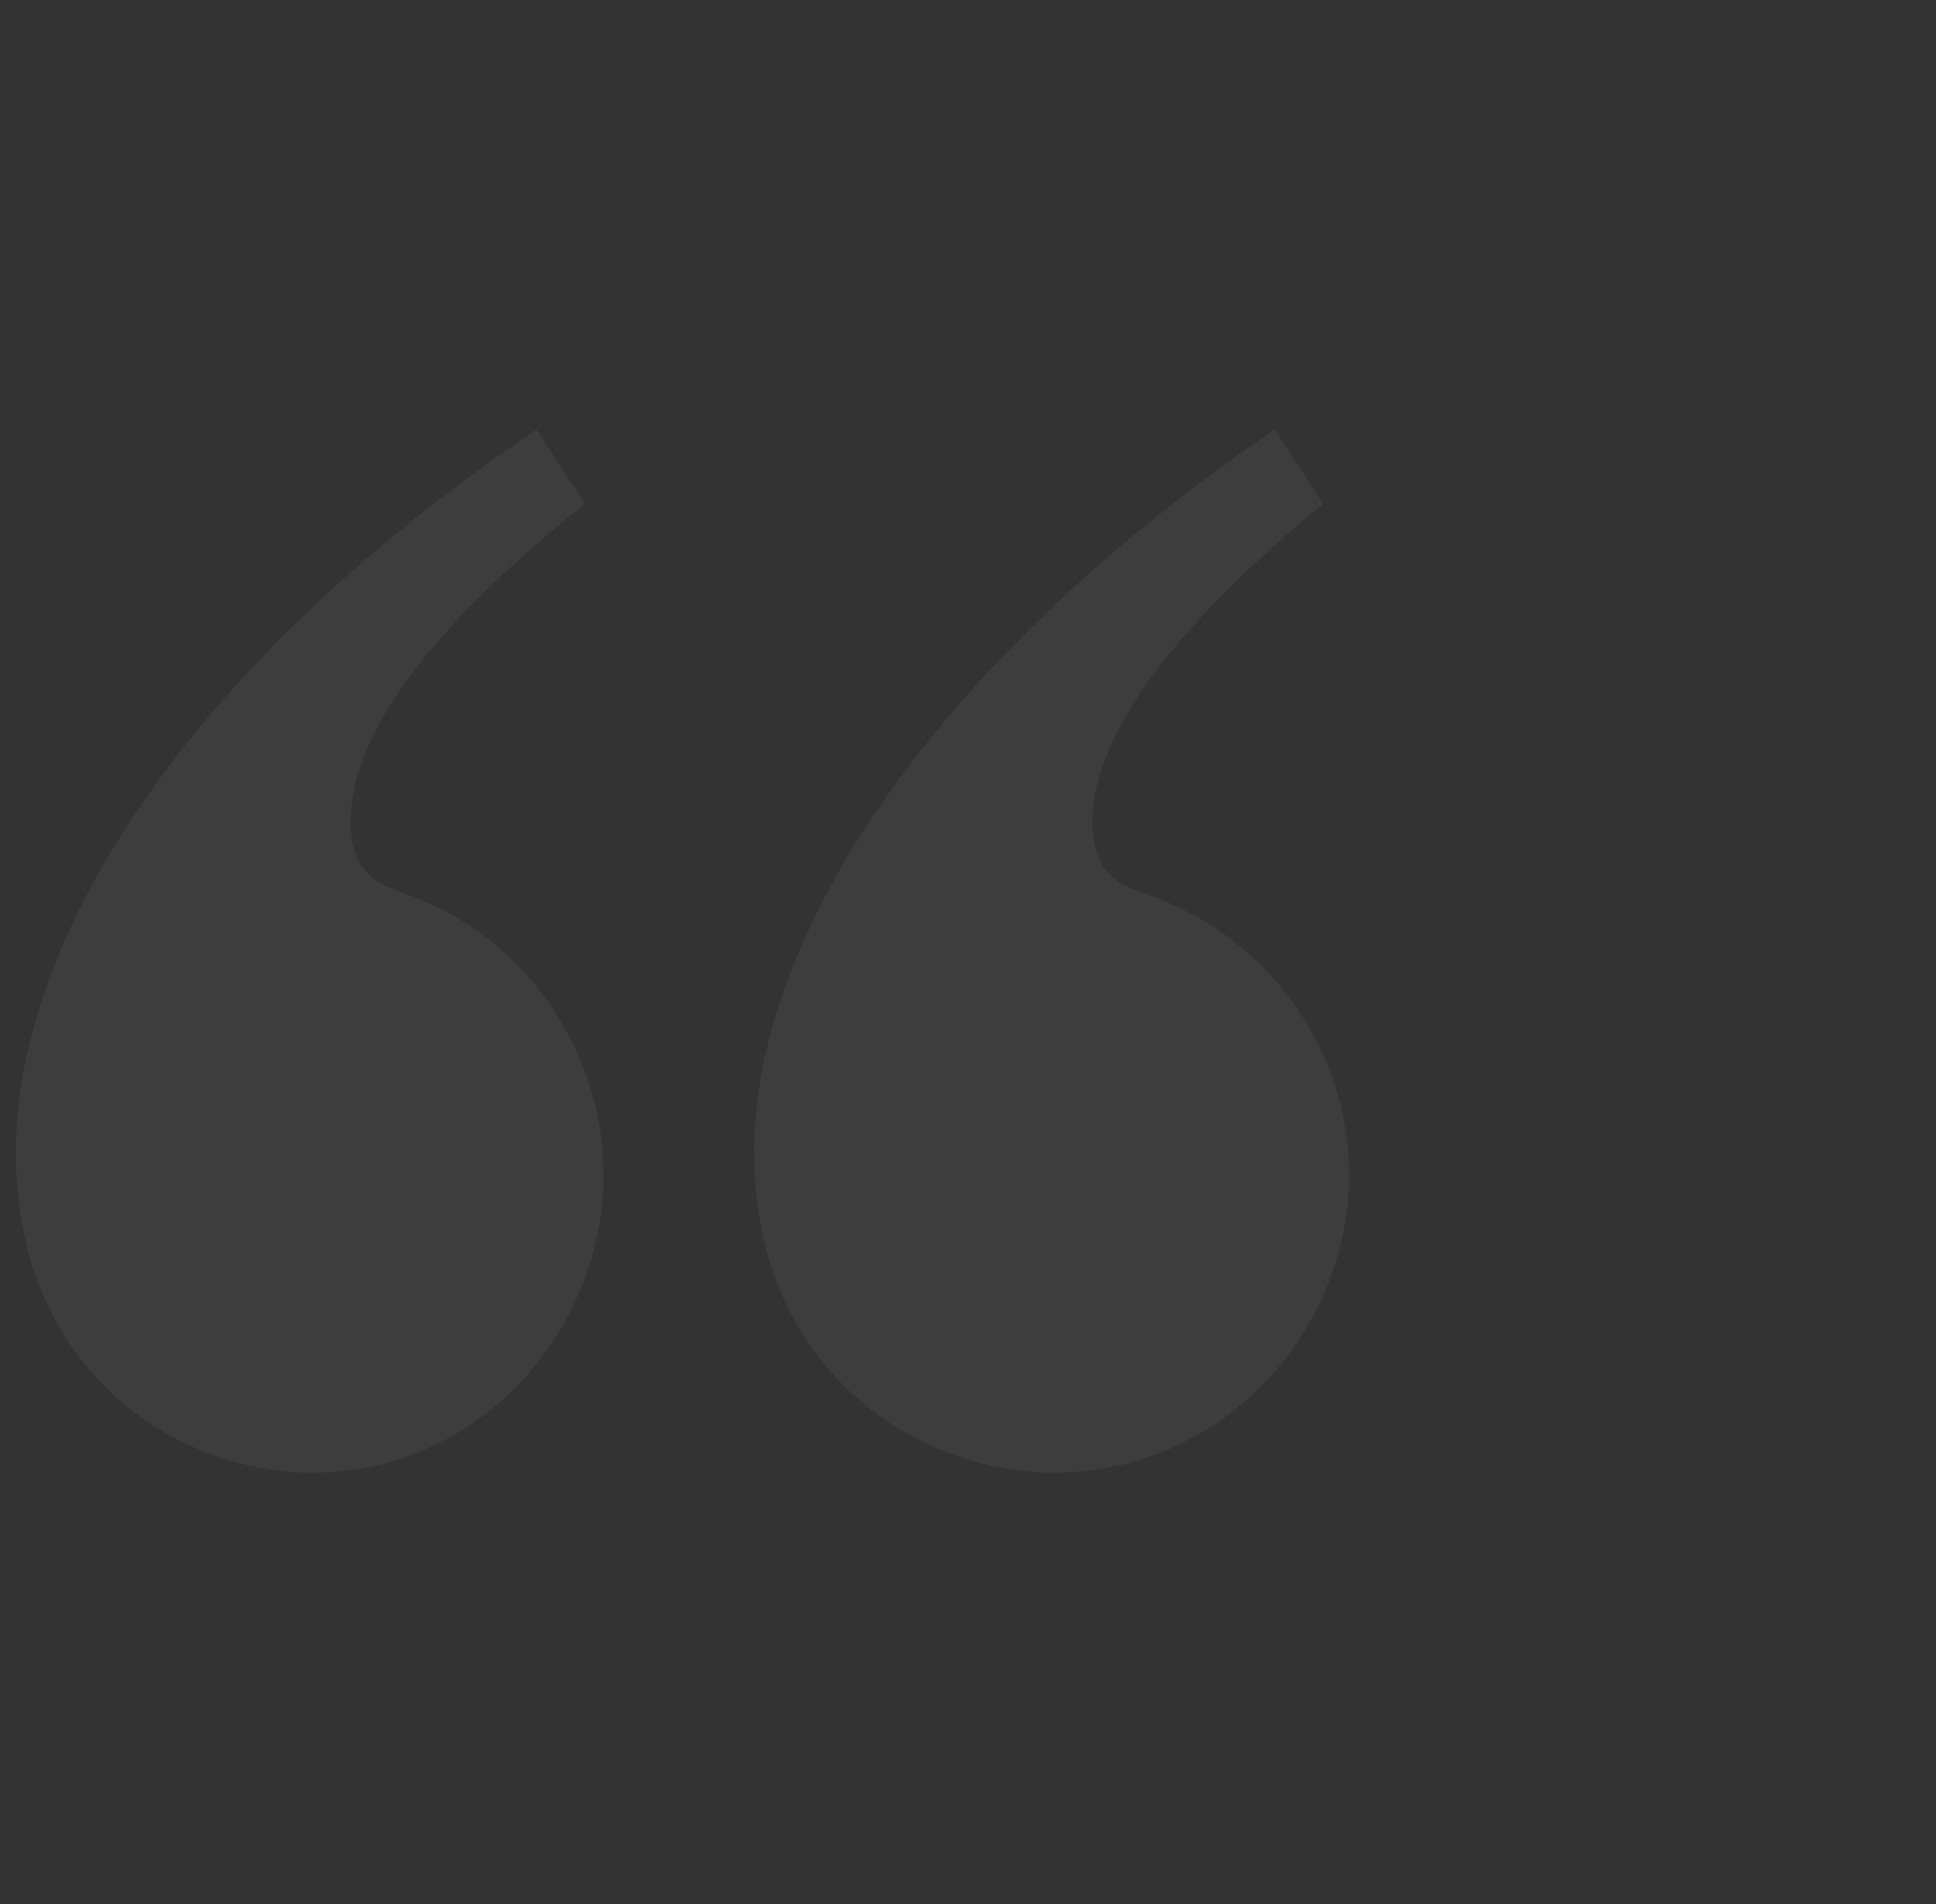 <svg width="61" height="60" viewBox="0 0 61 60" fill="none" xmlns="http://www.w3.org/2000/svg">
<rect x="0" y="0" width="61" height="60" fill="#333333" stroke="none"/>
<g clip-path="url(#clip0_66_117)">
<path d="M18.431 15.879L16.906 13.536C6.359 20.625 0.5 29.239 0.5 36.328C0.5 43.183 5.54 46.406 9.817 46.406C15.207 46.406 19.016 41.835 19.016 37.031C19.016 32.989 16.438 29.531 12.98 28.241C11.984 27.889 11.047 27.596 11.047 25.898C11.047 23.73 12.629 20.509 18.431 15.879ZM41.692 15.879L40.167 13.536C29.737 20.625 23.761 29.239 23.761 36.328C23.761 43.183 28.918 46.406 33.194 46.406C38.643 46.406 42.511 41.835 42.511 37.031C42.511 32.989 39.875 29.531 36.299 28.241C35.304 27.889 34.424 27.596 34.424 25.898C34.424 23.73 36.065 20.507 41.69 15.877L41.692 15.879Z" fill="#F7F7F8" fill-opacity="0.05"/>
</g>
<defs>
<clipPath id="clip0_66_117">
<rect width="60" height="60" fill="white" transform="translate(0.5)"/>
</clipPath>
</defs>
</svg>
